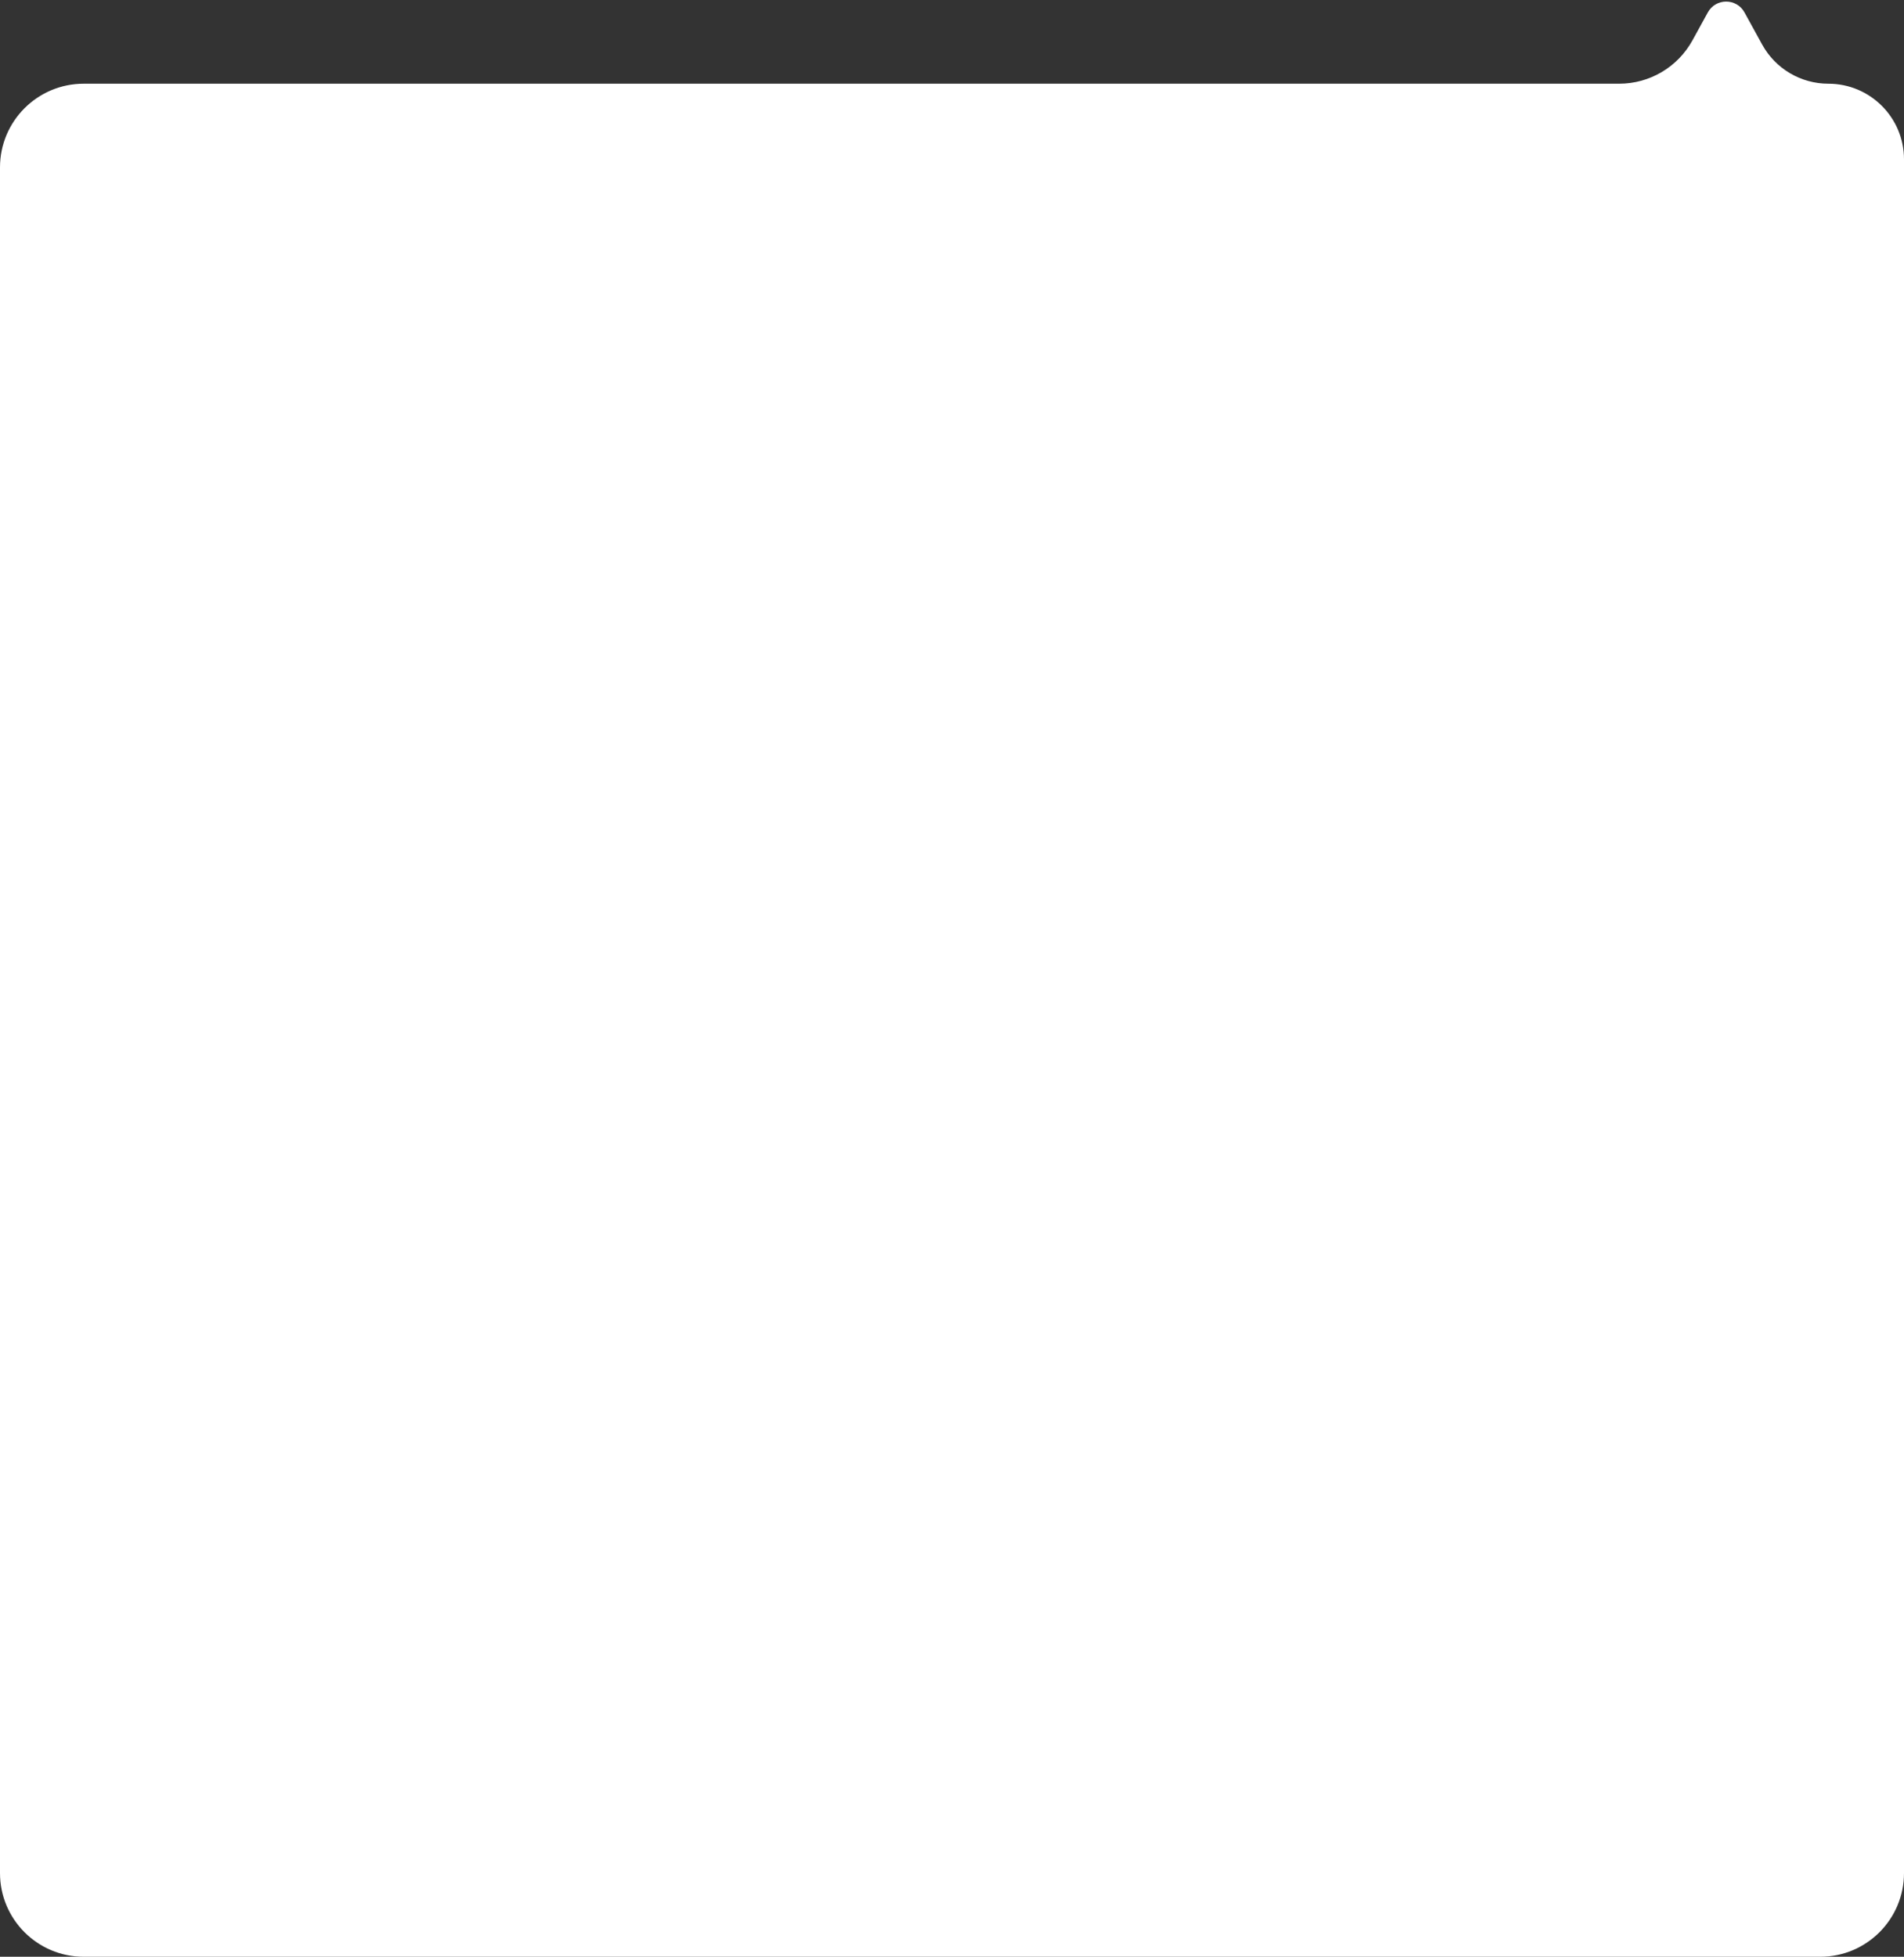 <svg width="182" height="187" viewBox="0 0 182 187" fill="none" xmlns="http://www.w3.org/2000/svg">
<rect x="0" y="0" width="182" height="187" fill="#333333" stroke="none"/>
<path id="Background" d="M0 16C0 11.582 3.582 8 8 8H154.77C157.687 8 160.374 6.412 161.78 3.855L163.248 1.186C164.007 -0.195 165.993 -0.195 166.752 1.186L168.441 4.256C169.711 6.565 172.137 8 174.773 8C178.764 8 182 11.236 182 15.227V179C182 183.418 178.418 187 174 187H8C3.582 187 0 183.418 0 179V16Z" fill="white"/>
</svg>
